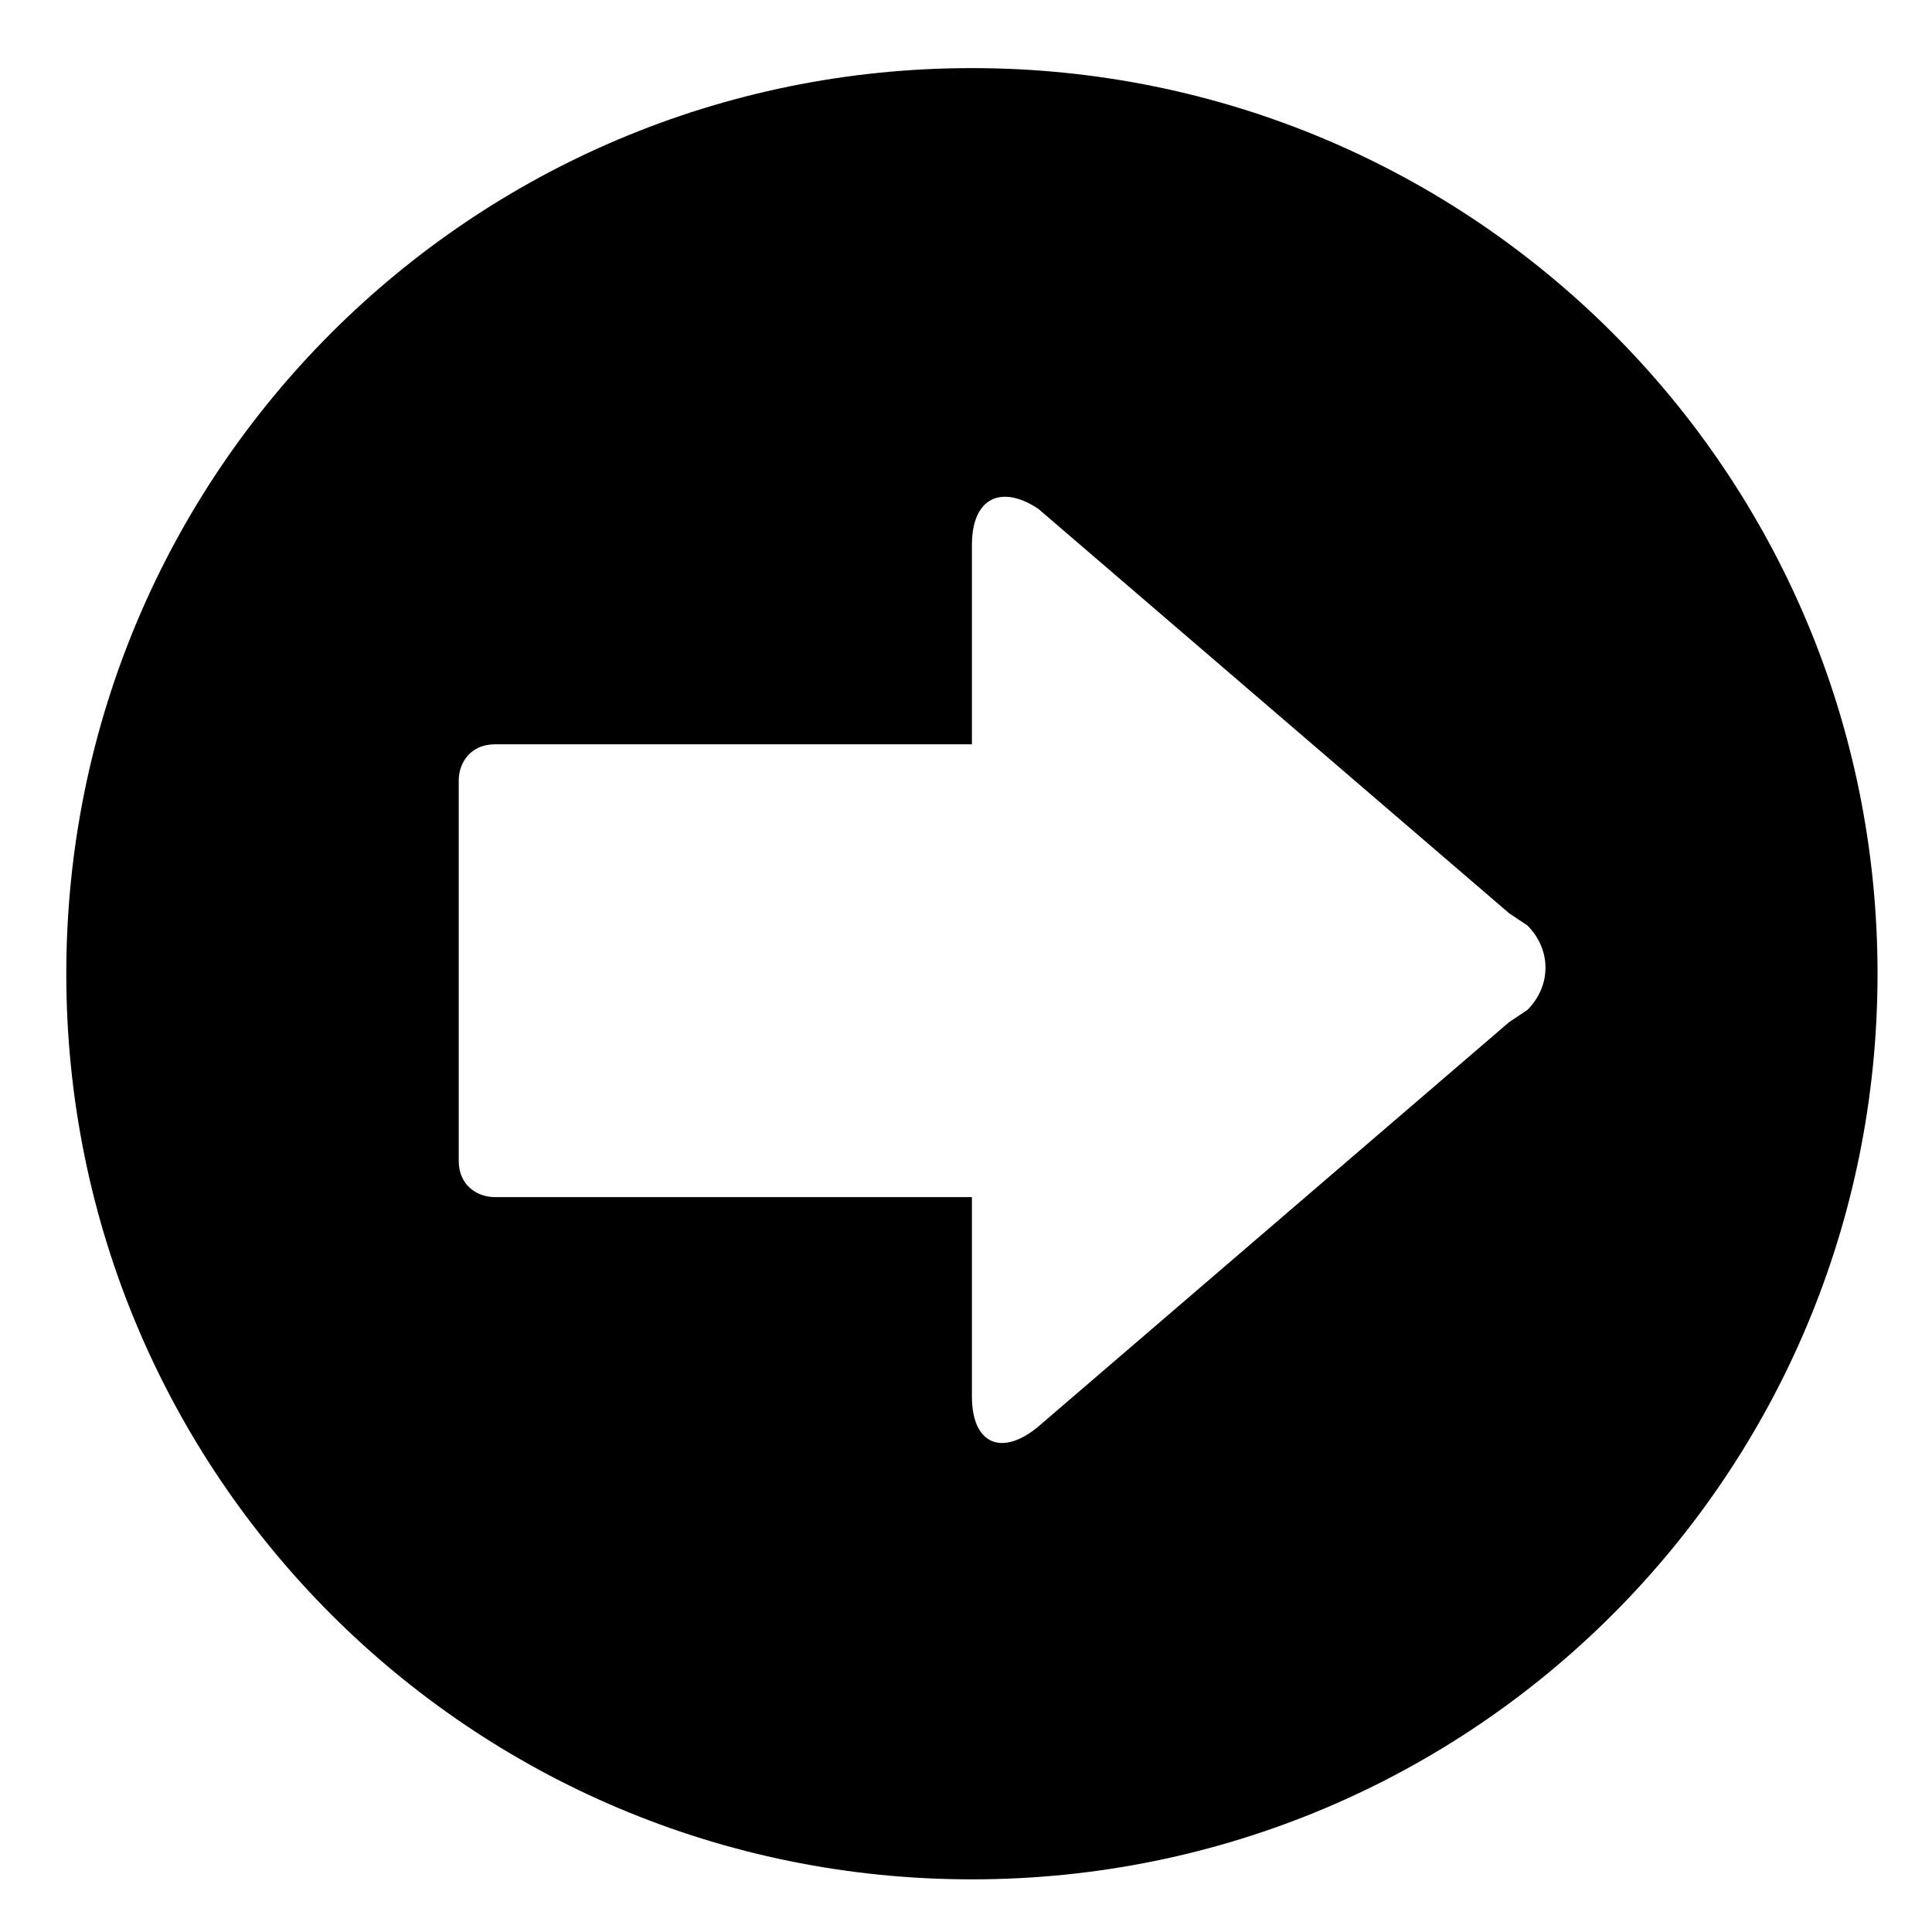 <?xml version="1.0" encoding="UTF-8" standalone="no"?>
<svg
   xmlns:dc="http://purl.org/dc/elements/1.1/"
   xmlns:cc="http://creativecommons.org/ns#"
   xmlns:rdf="http://www.w3.org/1999/02/22-rdf-syntax-ns#"
   xmlns:svg="http://www.w3.org/2000/svg"
   xmlns="http://www.w3.org/2000/svg"
   id="Layer_1"
   data-name="Layer 1"
   viewBox="0 0 32 32"
   version="1.1">
  <defs
     id="defs5325">
    <style
       id="style5327">.cls-1{fill:none;}</style>
  </defs>
  <title
     id="title5329">download</title>
  <rect
     transform="matrix(0,-1,1,0,0,0)"
     class="cls-1"
     width="36"
     height="36"
     id="rect5331"
     x="-24"
     y="0"
     style="fill:none" />
  <path
     class="st1"
     d="m 16.098,31.128 c -8.3,0 -15,-6.7 -15,-15 0,-8.3 6.7,-15 15,-15 8.3,0 15,6.7 15,15 0,8.3 -6.7,15 -15,15 z m 0,-22.1 0,3.3 -7.9,0 c -0.4,0 -0.6,0.3 -0.6,0.6 l 0,6.3 c 0,0.4 0.3,0.6 0.6,0.6 l 7.9,0 0,3.3 c 0,0.8 0.5,1 1.1,0.5 l 7.8,-6.7 0,0 0.3,-0.2 c 0.4,-0.4 0.4,-1 0,-1.4 l -0.3,-0.2 0,0 -7.8,-6.7 c -0.6,-0.4 -1.1,-0.2 -1.1,0.6 z"
     id="path5333" />
</svg>
